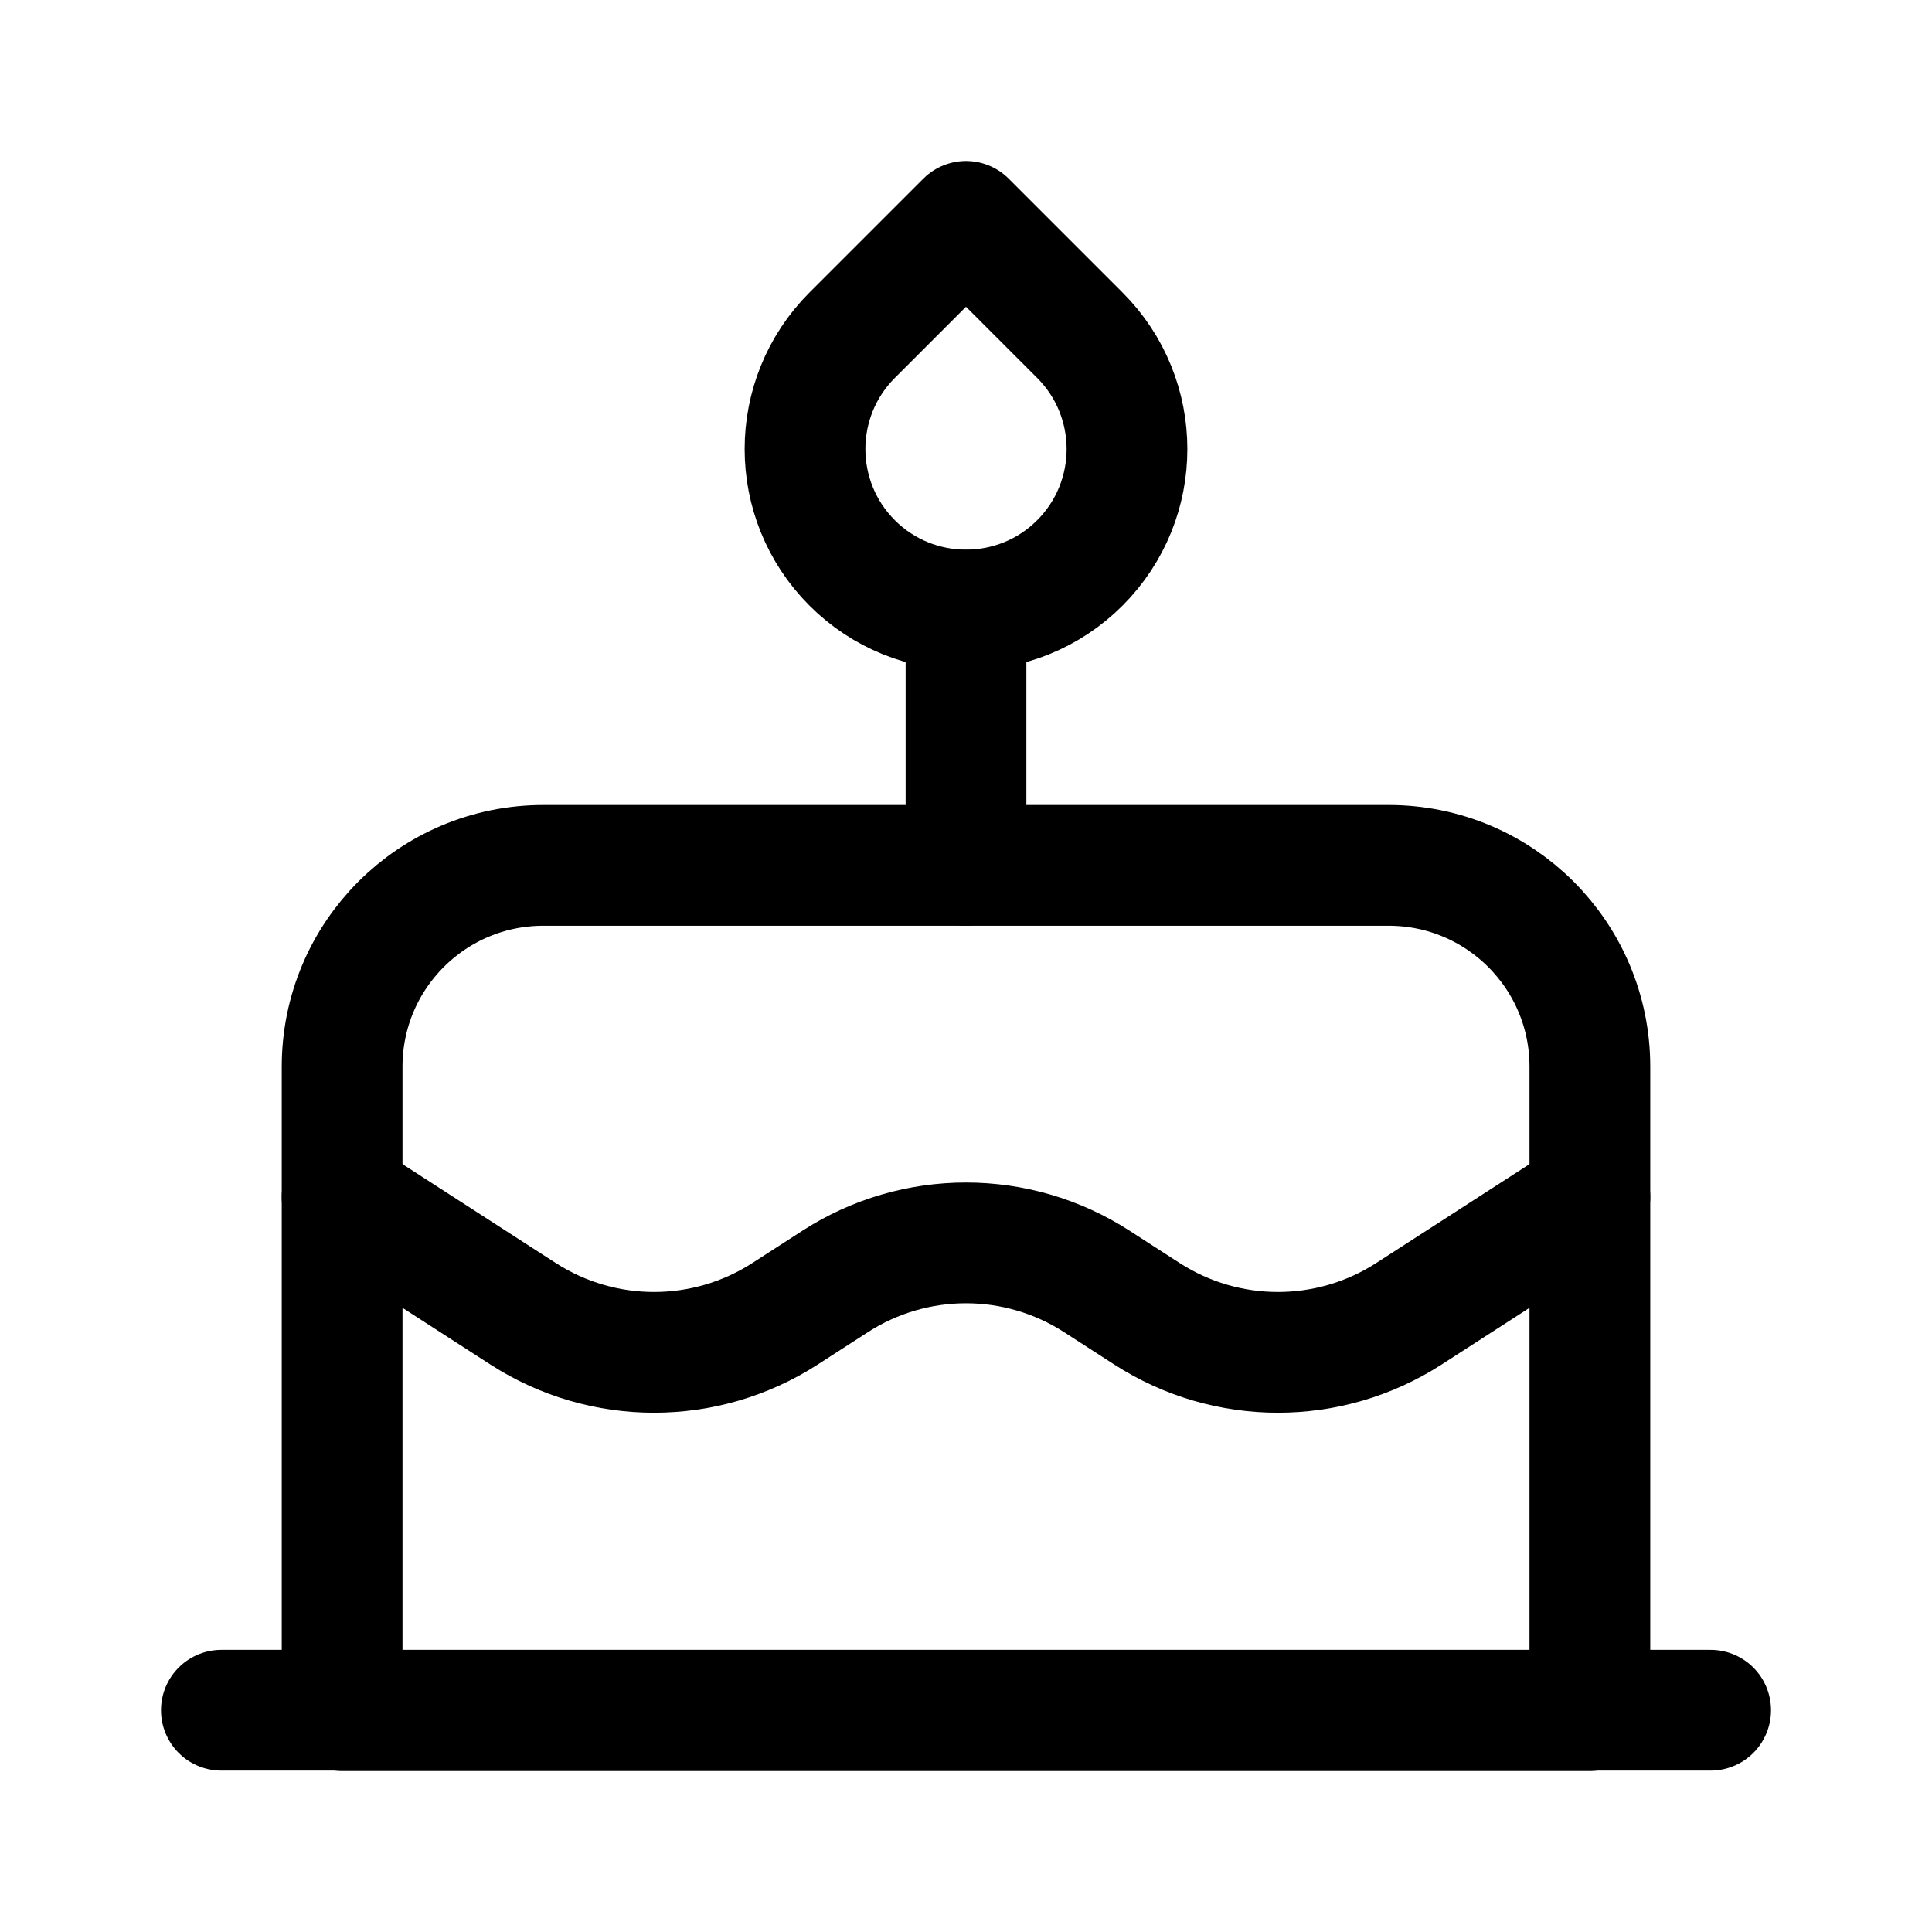 <svg width="24" height="24" viewBox="0 0 24 24" fill="none" xmlns="http://www.w3.org/2000/svg">
<path d="M4.25 13.25C4.25 11.869 5.369 10.75 6.75 10.75H17.25C18.631 10.75 19.75 11.869 19.75 13.25V16V21.25H12H4.25V16V13.25Z" stroke="currentColor" stroke-width="1.5" stroke-linecap="round" stroke-linejoin="round"/>
<path d="M4.25 14.87L6.499 16.321C7.489 16.959 8.761 16.959 9.751 16.321L10.374 15.919C11.364 15.28 12.636 15.28 13.626 15.919L14.249 16.321C15.239 16.959 16.511 16.959 17.501 16.321L19.75 14.87" stroke="currentColor" stroke-width="1.5" stroke-linecap="round" stroke-linejoin="round"/>
<path d="M21.25 21.245H2.75" stroke="currentColor" stroke-width="1.5" stroke-linecap="round" stroke-linejoin="round"/>
<path d="M12 2.75L13.414 4.164C14.195 4.945 14.195 6.212 13.414 6.993C13.024 7.383 12.512 7.578 12 7.578C11.488 7.578 10.976 7.383 10.586 6.993C9.805 6.212 9.805 4.945 10.586 4.164L12 2.75Z" stroke="currentColor" stroke-width="1.5" stroke-linecap="round" stroke-linejoin="round"/>
<path d="M12 7.58V10.75" stroke="currentColor" stroke-width="1.5" stroke-linecap="round" stroke-linejoin="round"/>
</svg>
